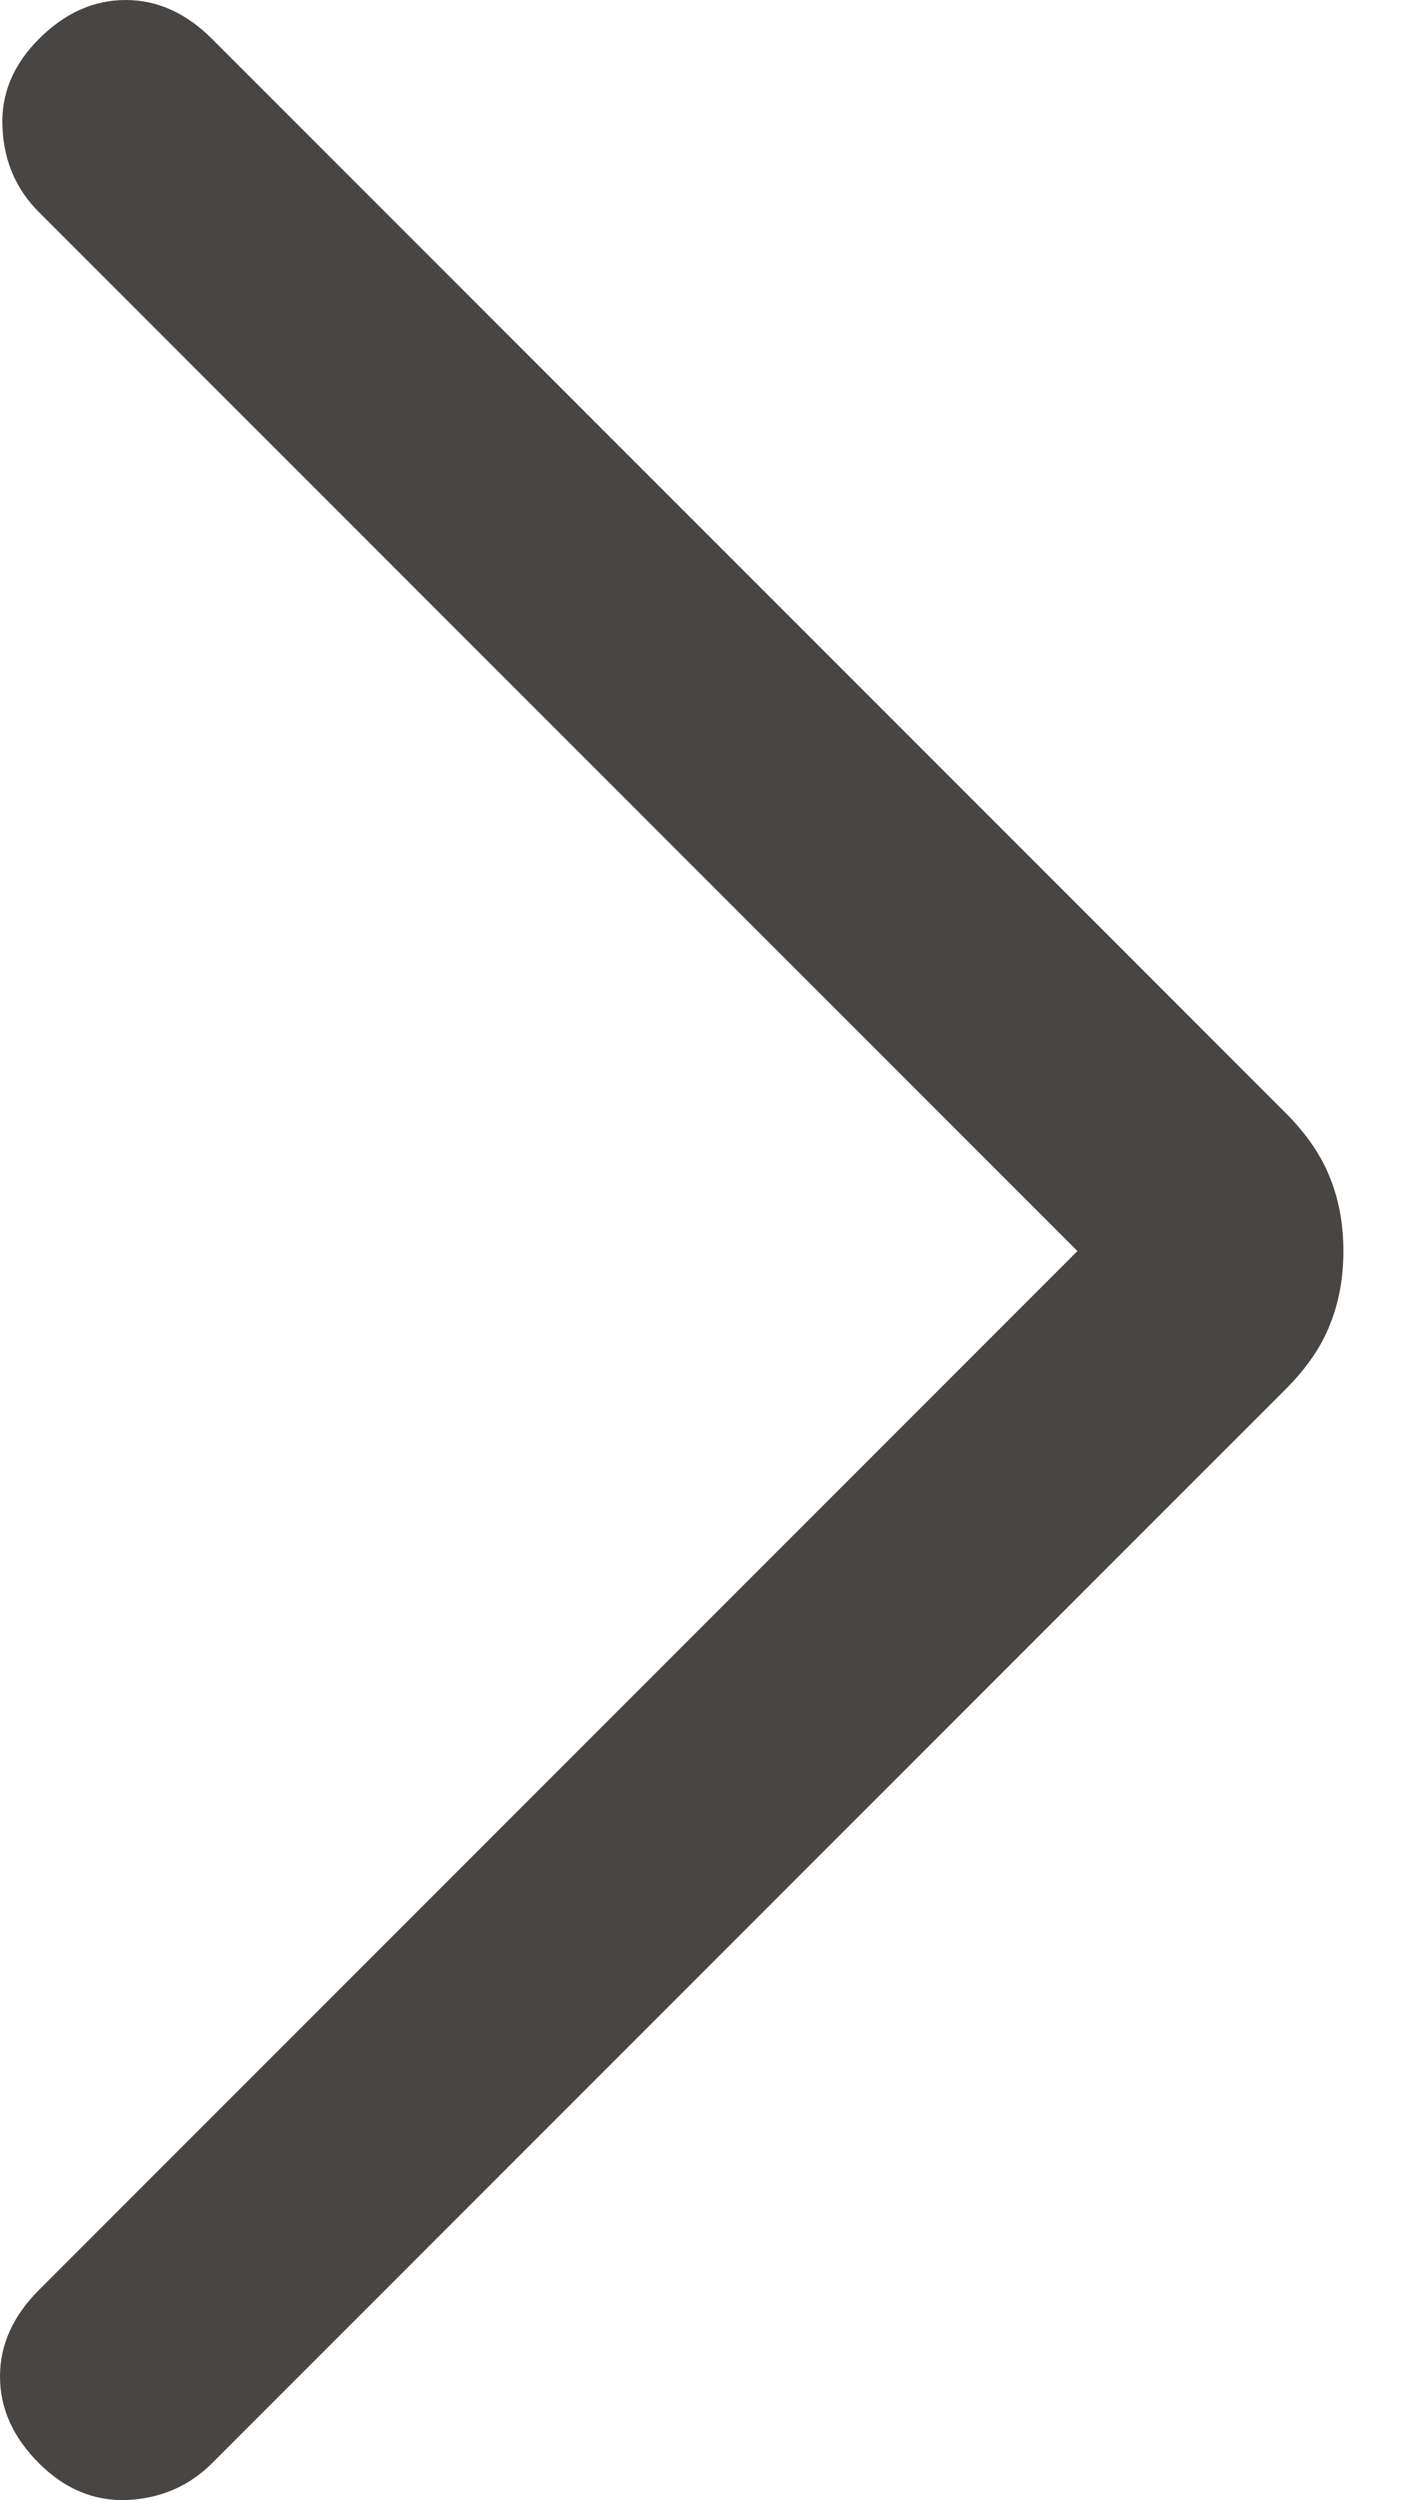 <svg width="4" height="7" viewBox="0 0 4 7" fill="none" xmlns="http://www.w3.org/2000/svg">
<mask id="mask0_1_6" style="mask-type:alpha" maskUnits="userSpaceOnUse" x="-7" y="-5" width="18" height="17">
<rect x="-6.083" y="11.725" width="16.442" height="16.442" transform="rotate(-90 -6.083 11.725)" fill="#D9D9D9"/>
</mask>
<g mask="url(#mask0_1_6)">
<path d="M3.763 3.503C3.763 3.577 3.751 3.645 3.726 3.707C3.702 3.77 3.66 3.831 3.601 3.89L0.594 6.897C0.53 6.961 0.451 6.995 0.358 7C0.265 7.004 0.182 6.97 0.109 6.897C0.036 6.824 -1.1227e-08 6.743 -1.51044e-08 6.654C-1.89819e-08 6.566 0.036 6.485 0.109 6.412L3.018 3.503L0.109 0.594C0.045 0.53 0.011 0.451 0.007 0.358C0.002 0.265 0.036 0.182 0.109 0.109C0.182 0.036 0.263 -1.14981e-08 0.352 -1.53755e-08C0.44 -1.92535e-08 0.521 0.036 0.594 0.109L3.601 3.116C3.66 3.175 3.702 3.237 3.726 3.299C3.751 3.361 3.763 3.429 3.763 3.503Z" fill="#484644"/>
</g>
</svg>
